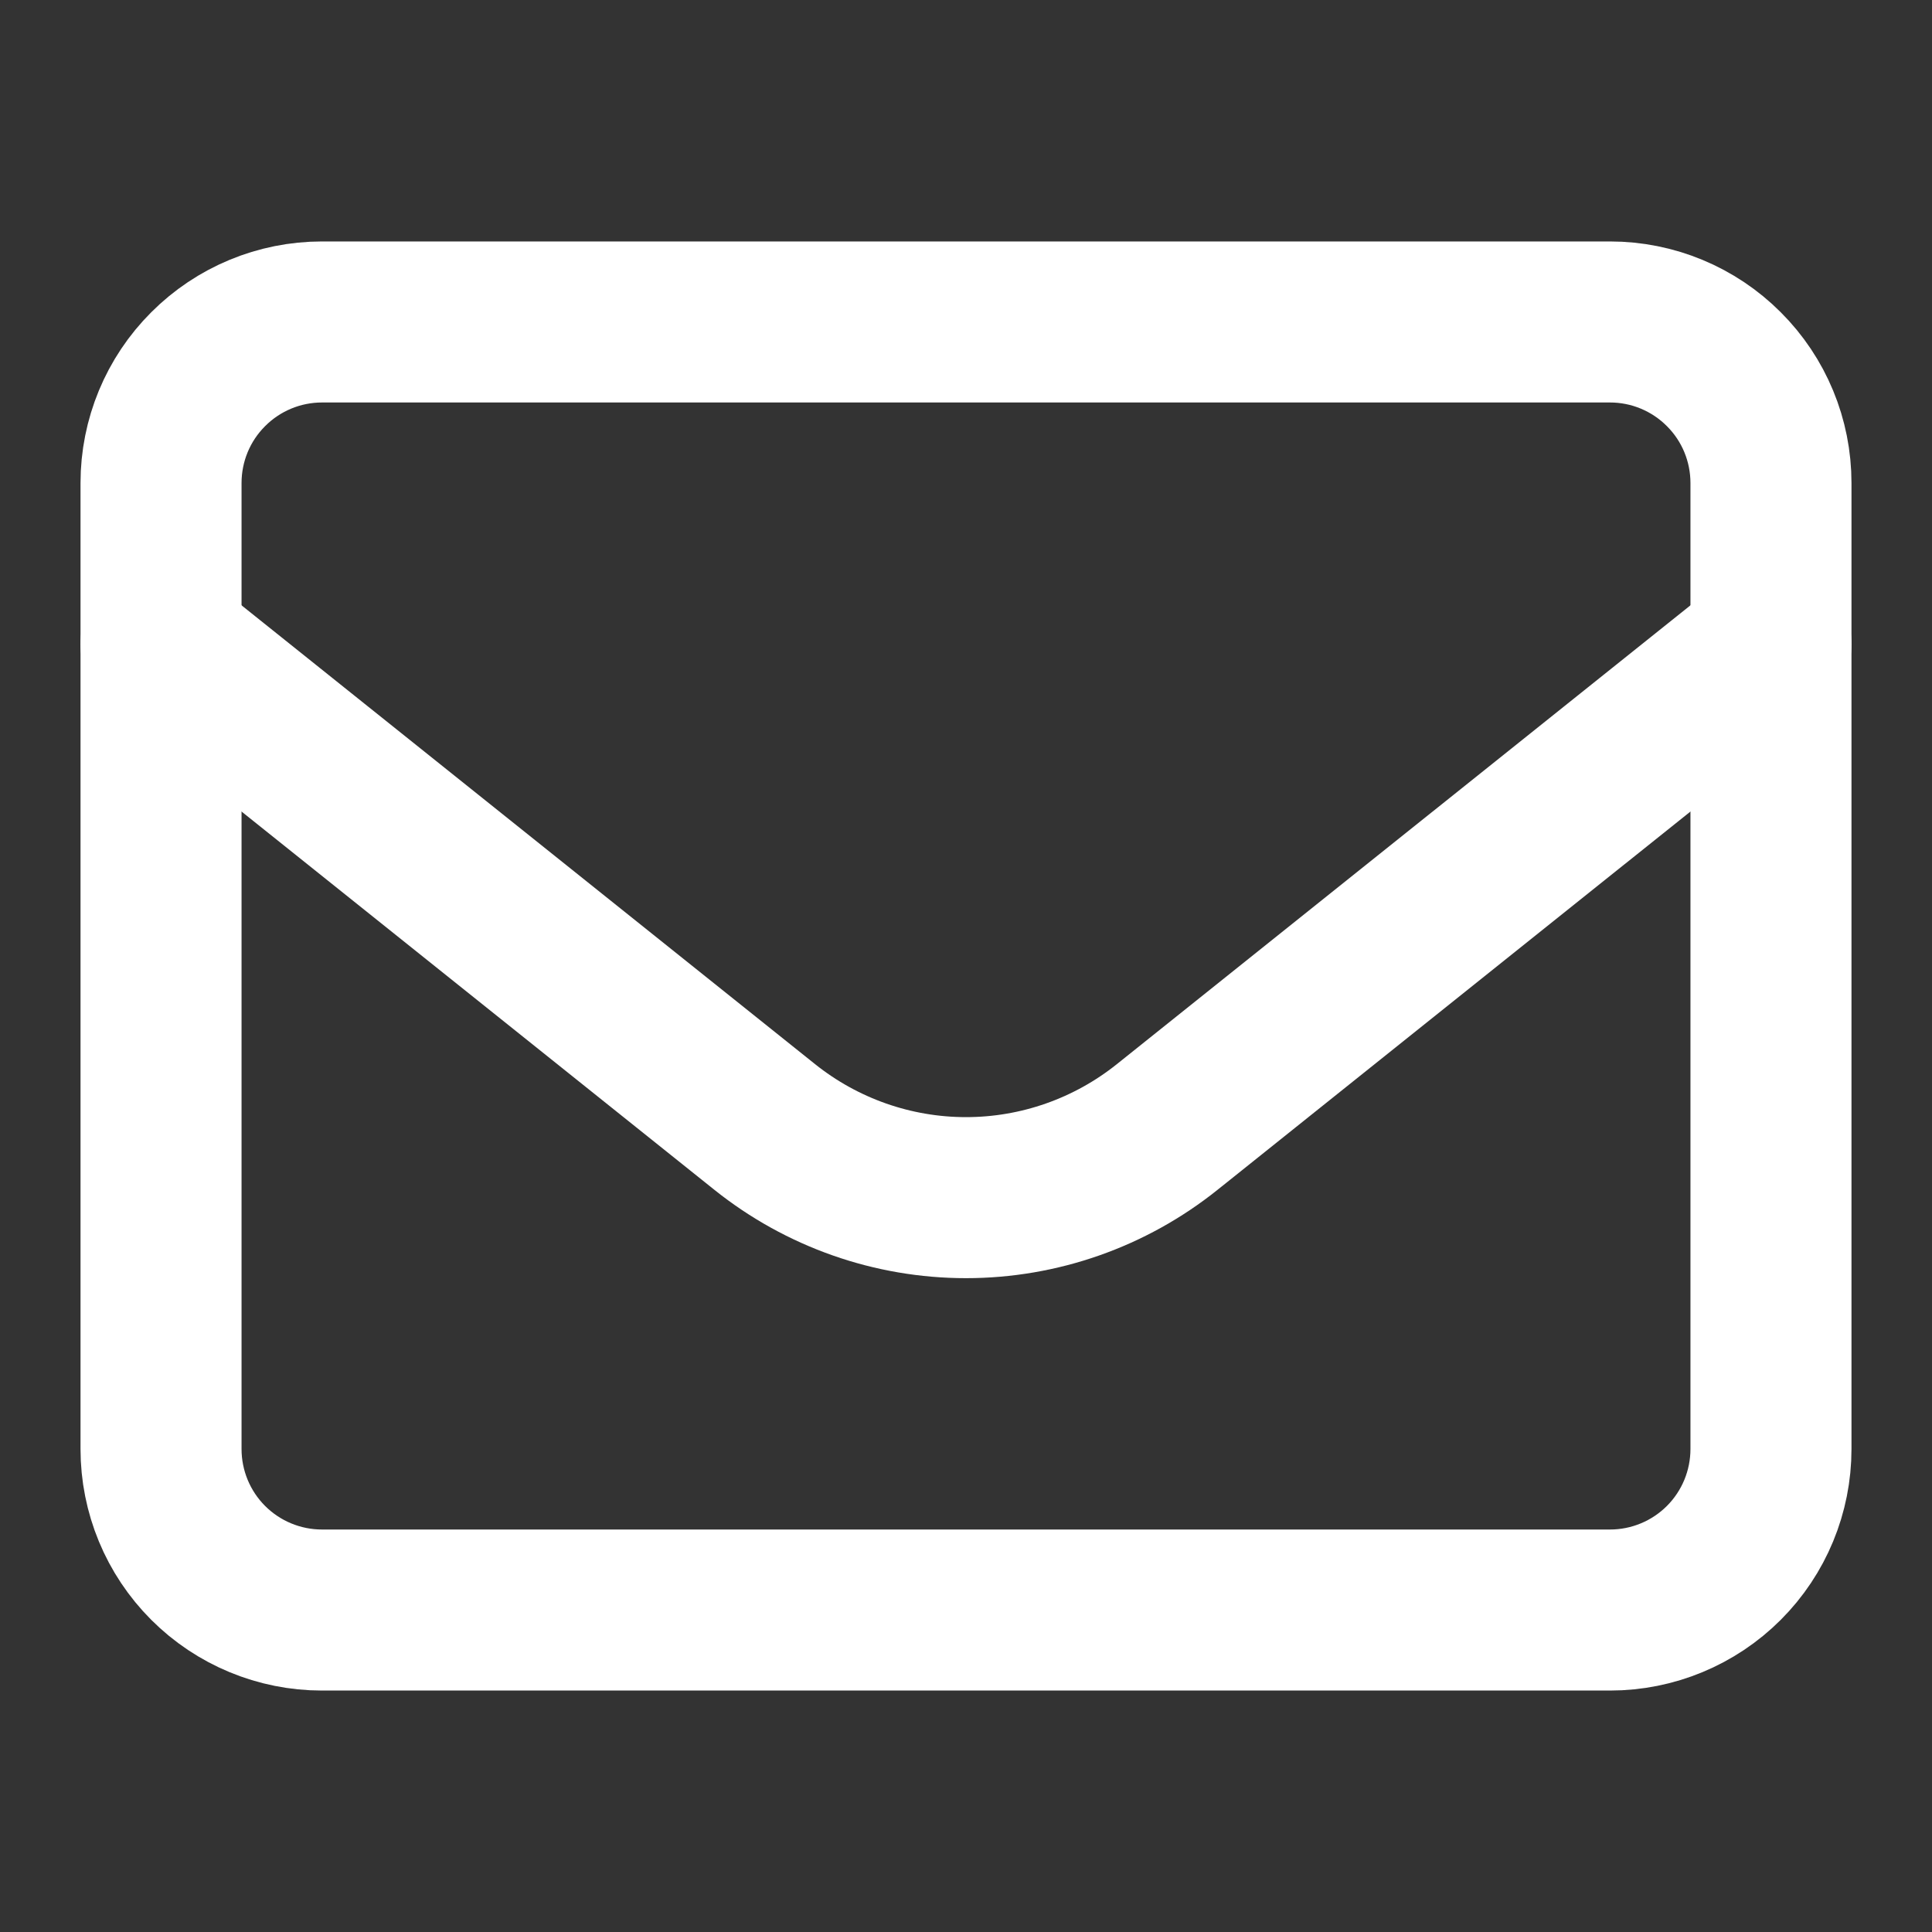 <svg width="20" height="20" viewBox="0 0 20 20" fill="none" xmlns="http://www.w3.org/2000/svg">
<rect x="0" y="0" width="20" height="20" fill="#333333" stroke="none"/>
<path d="M1.667 5C1.667 4.558 1.842 4.134 2.155 3.822C2.467 3.509 2.891 3.333 3.333 3.333H16.667C17.109 3.333 17.533 3.509 17.845 3.822C18.158 4.134 18.333 4.558 18.333 5V15C18.333 15.442 18.158 15.866 17.845 16.179C17.533 16.491 17.109 16.667 16.667 16.667H3.333C2.891 16.667 2.467 16.491 2.155 16.179C1.842 15.866 1.667 15.442 1.667 15V5Z" stroke="white" stroke-width="1.667" stroke-linecap="round" stroke-linejoin="round"/>
<path d="M1.667 6.667L7.917 11.667C8.509 12.14 9.243 12.398 10 12.398C10.757 12.398 11.491 12.14 12.082 11.667L18.333 6.667" stroke="white" stroke-width="1.667" stroke-linecap="round" stroke-linejoin="round"/>
</svg>
